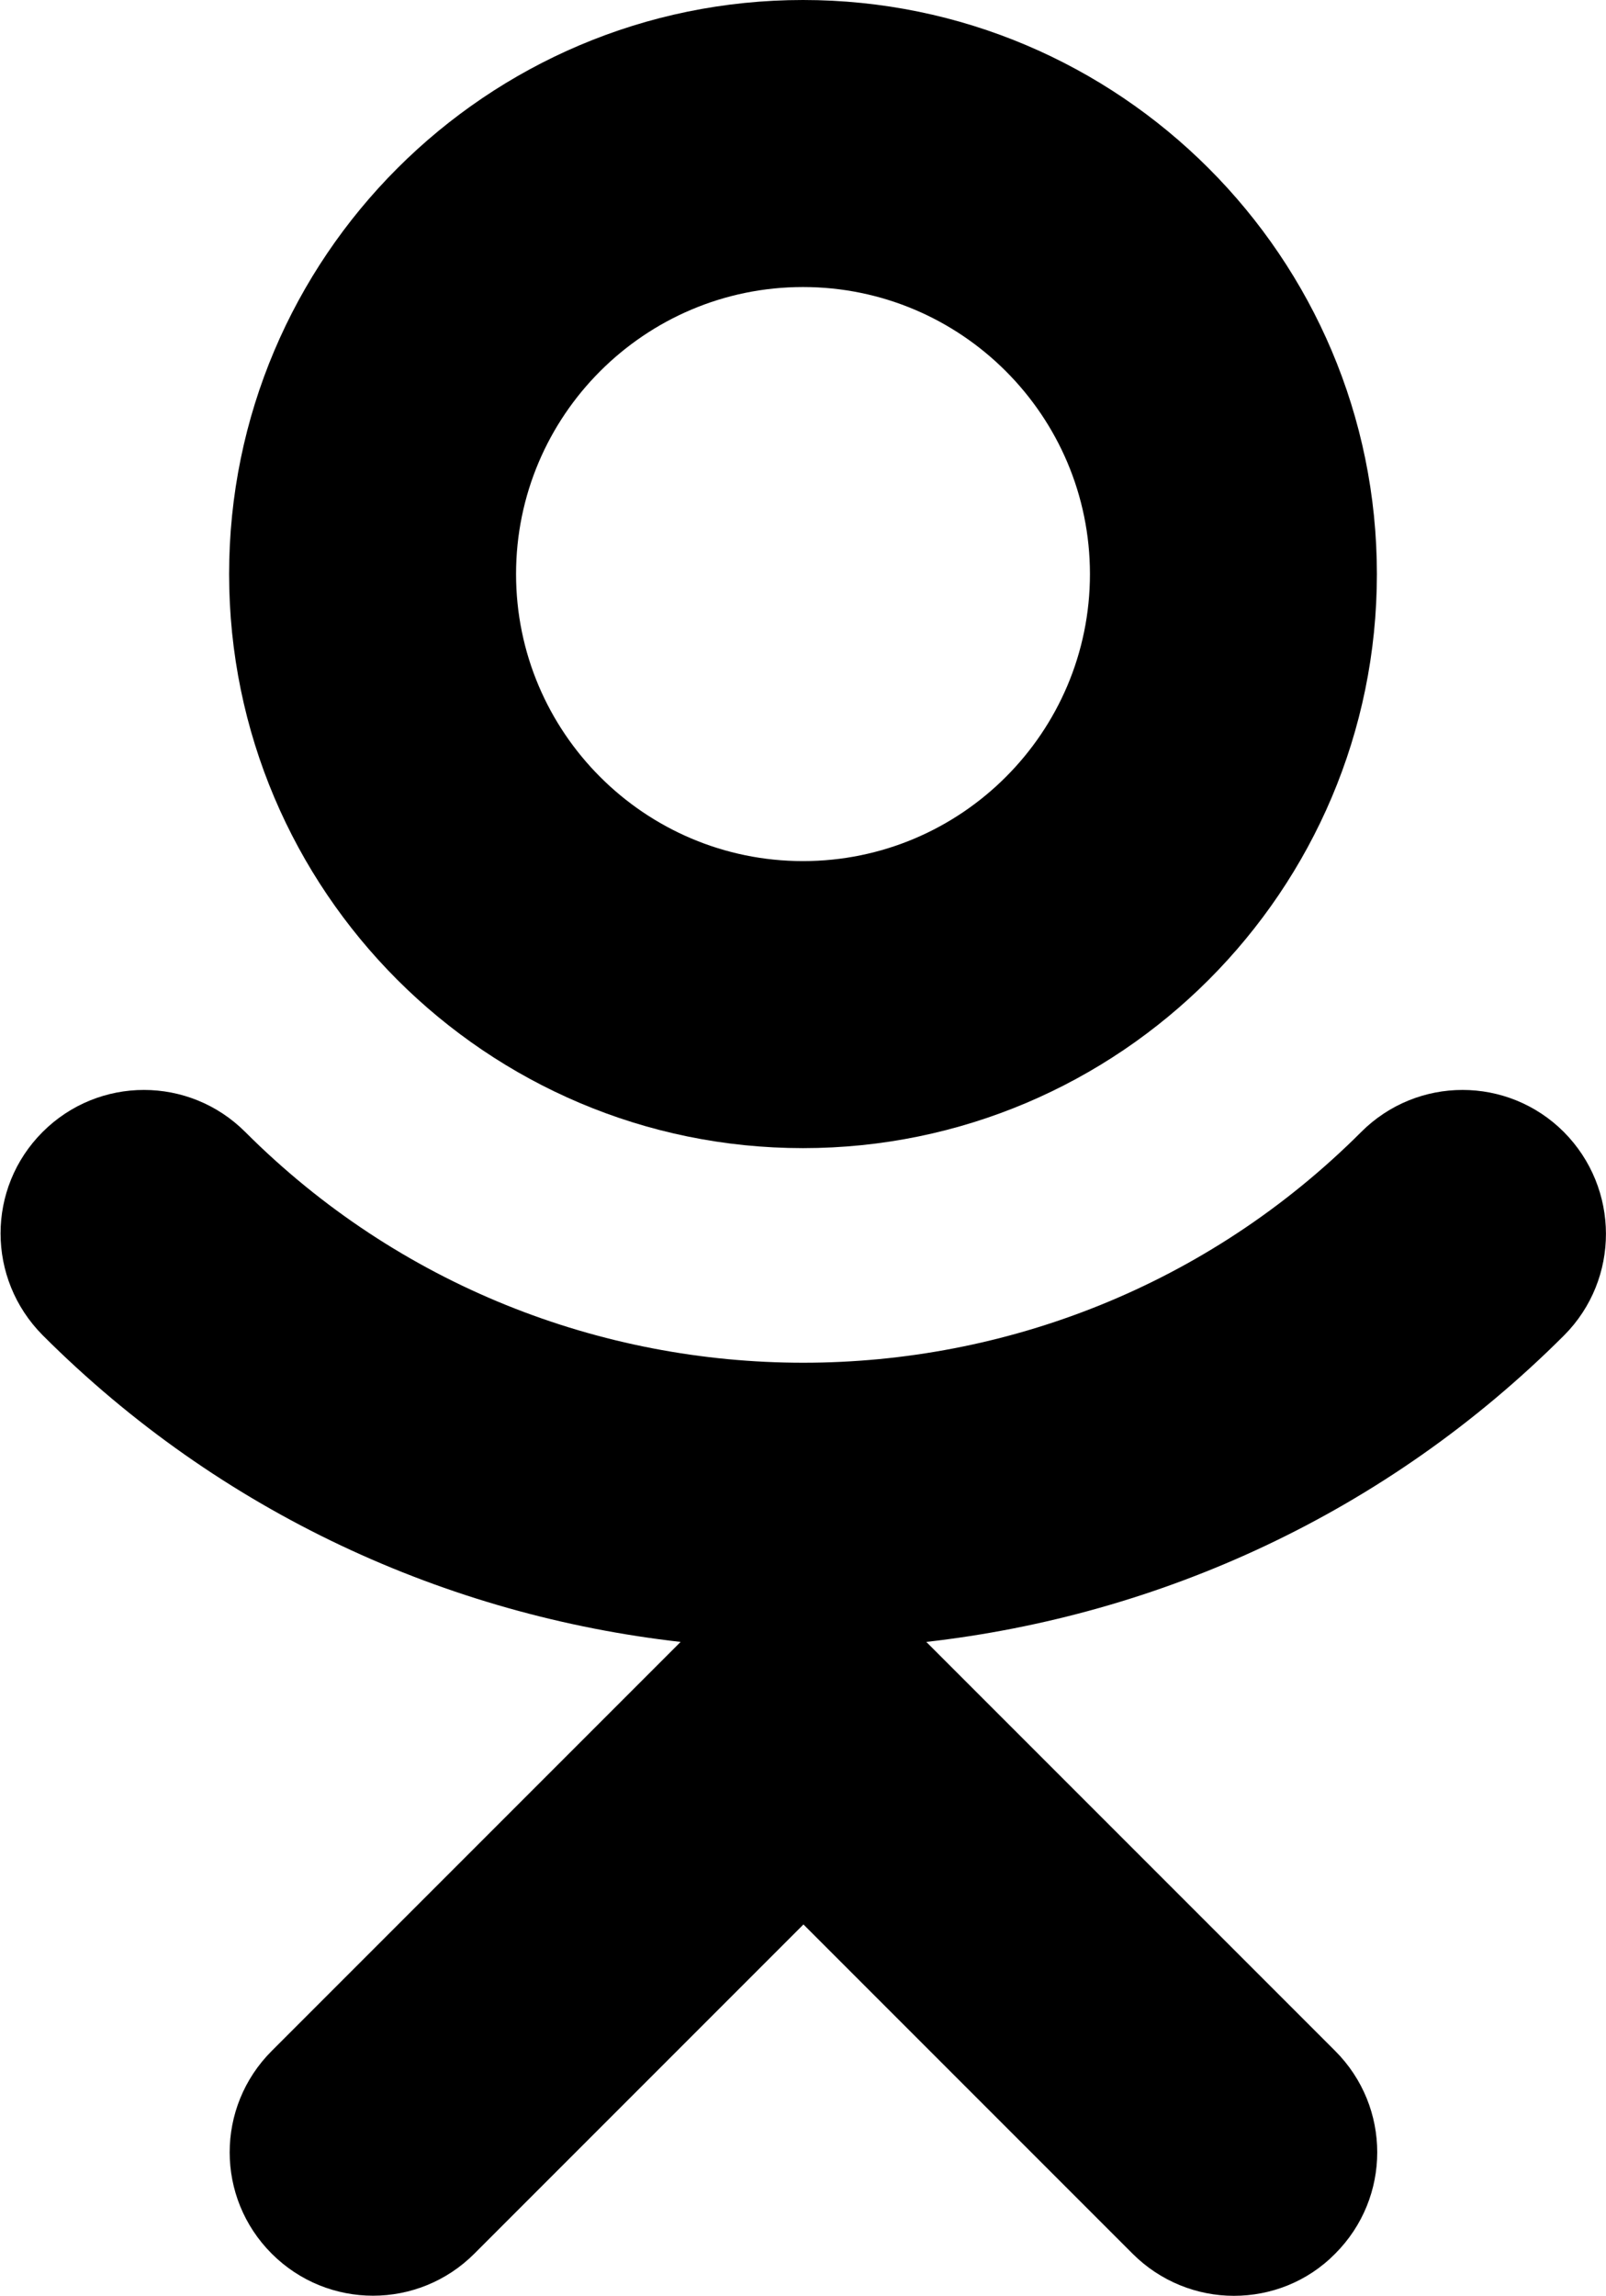 <?xml version="1.0" encoding="utf-8"?>
<!-- Generator: Adobe Illustrator 21.1.0, SVG Export Plug-In . SVG Version: 6.00 Build 0)  -->
<svg version="1.1" id="Capa_1" xmlns="http://www.w3.org/2000/svg" xmlns:xlink="http://www.w3.org/1999/xlink" x="0px" y="0px"
	 viewBox="0 0 358.2 512" style="enable-background:new 0 0 358.2 512;" xml:space="preserve">
<g>
	<g>
		<path d="M179.1,0c-70.6,0-128,57.4-128,128s57.4,128,128,128s128-57.4,128-128S249.7,0,179.1,0z M179.1,192c-35.3,0-64-28.7-64-64
			s28.7-64,64-64s64,28.7,64,64S214.4,192,179.1,192z"/>
	</g>
</g>
<g>
	<g>
		<path d="M348.8,252.4c-12.5-12.5-32.7-12.5-45.2,0c-68.6,68.6-180.3,68.6-248.9,0c-12.5-12.5-32.7-12.5-45.2,0s-12.5,32.7,0,45.3
			c39.8,39.8,90.3,62.5,142.3,68.4l-91.2,91.2c-12.5,12.5-12.5,32.7,0,45.2c12.5,12.5,32.7,12.5,45.2,0l73.4-73.4l73.4,73.4
			c6.2,6.2,14.4,9.4,22.6,9.4s16.4-3.1,22.6-9.4c12.5-12.5,12.5-32.7,0-45.2l-91.2-91.2c52-5.9,102.5-28.6,142.3-68.4
			C361.3,285.2,361.3,265,348.8,252.4z"/>
	</g>
</g>
</svg>
